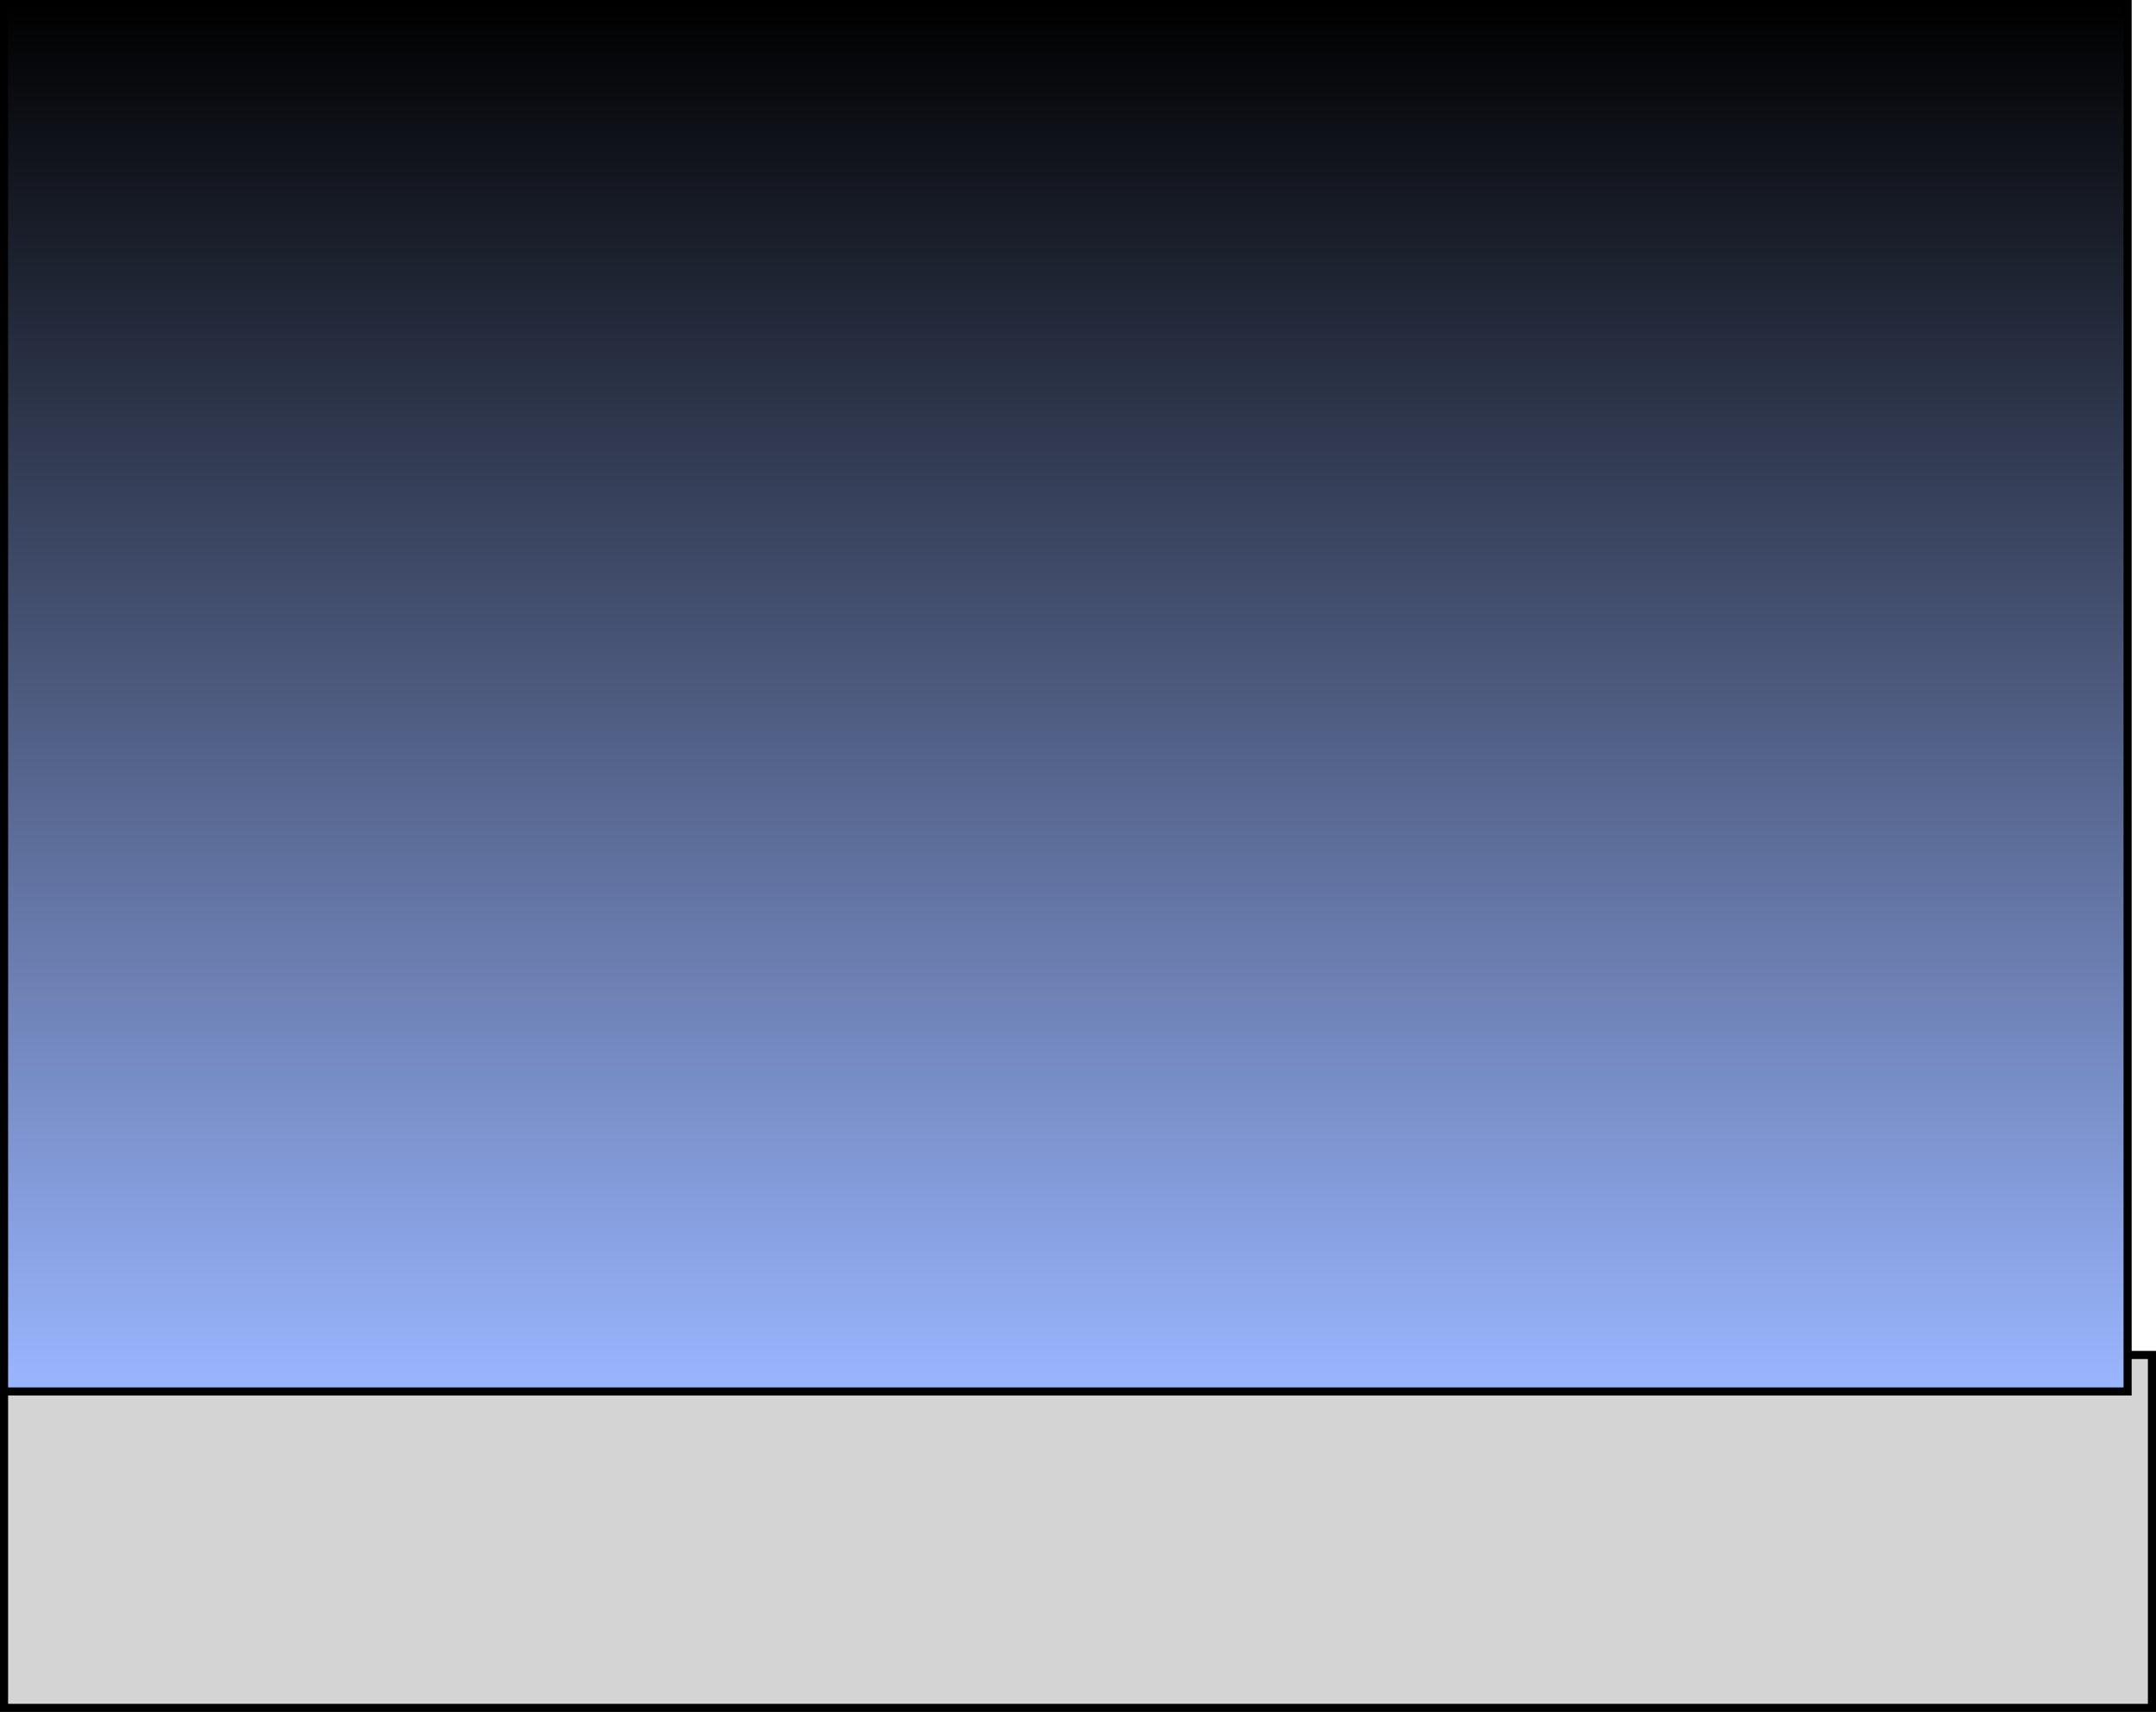 <svg version="1.1" xmlns="http://www.w3.org/2000/svg" xmlns:xlink="http://www.w3.org/1999/xlink" width="532.03" height="422.42" viewBox="0,0,532.03,422.42"><defs><linearGradient x1="232.492" y1="-23.453" x2="232.492" y2="318.889" gradientUnits="userSpaceOnUse" id="color-1"><stop offset="0" stop-color="#000000"></stop><stop offset="1" stop-color="#9ab6ff"></stop></linearGradient></defs><g transform="translate(30.52,24.453)"><g data-paper-data="{&quot;isPaintingLayer&quot;:true}" fill-rule="nonzero" stroke="#000000" stroke-width="2" stroke-linecap="butt" stroke-linejoin="miter" stroke-miterlimit="10" stroke-dasharray="" stroke-dashoffset="0" style="mix-blend-mode: normal"><path d="M-29.52,396.967v-87.087h530.03v87.087z" fill="#d4d4d4"></path><path d="M-29.52,318.889v-342.342h524.024v342.342z" fill="url(#color-1)"></path></g></g></svg>